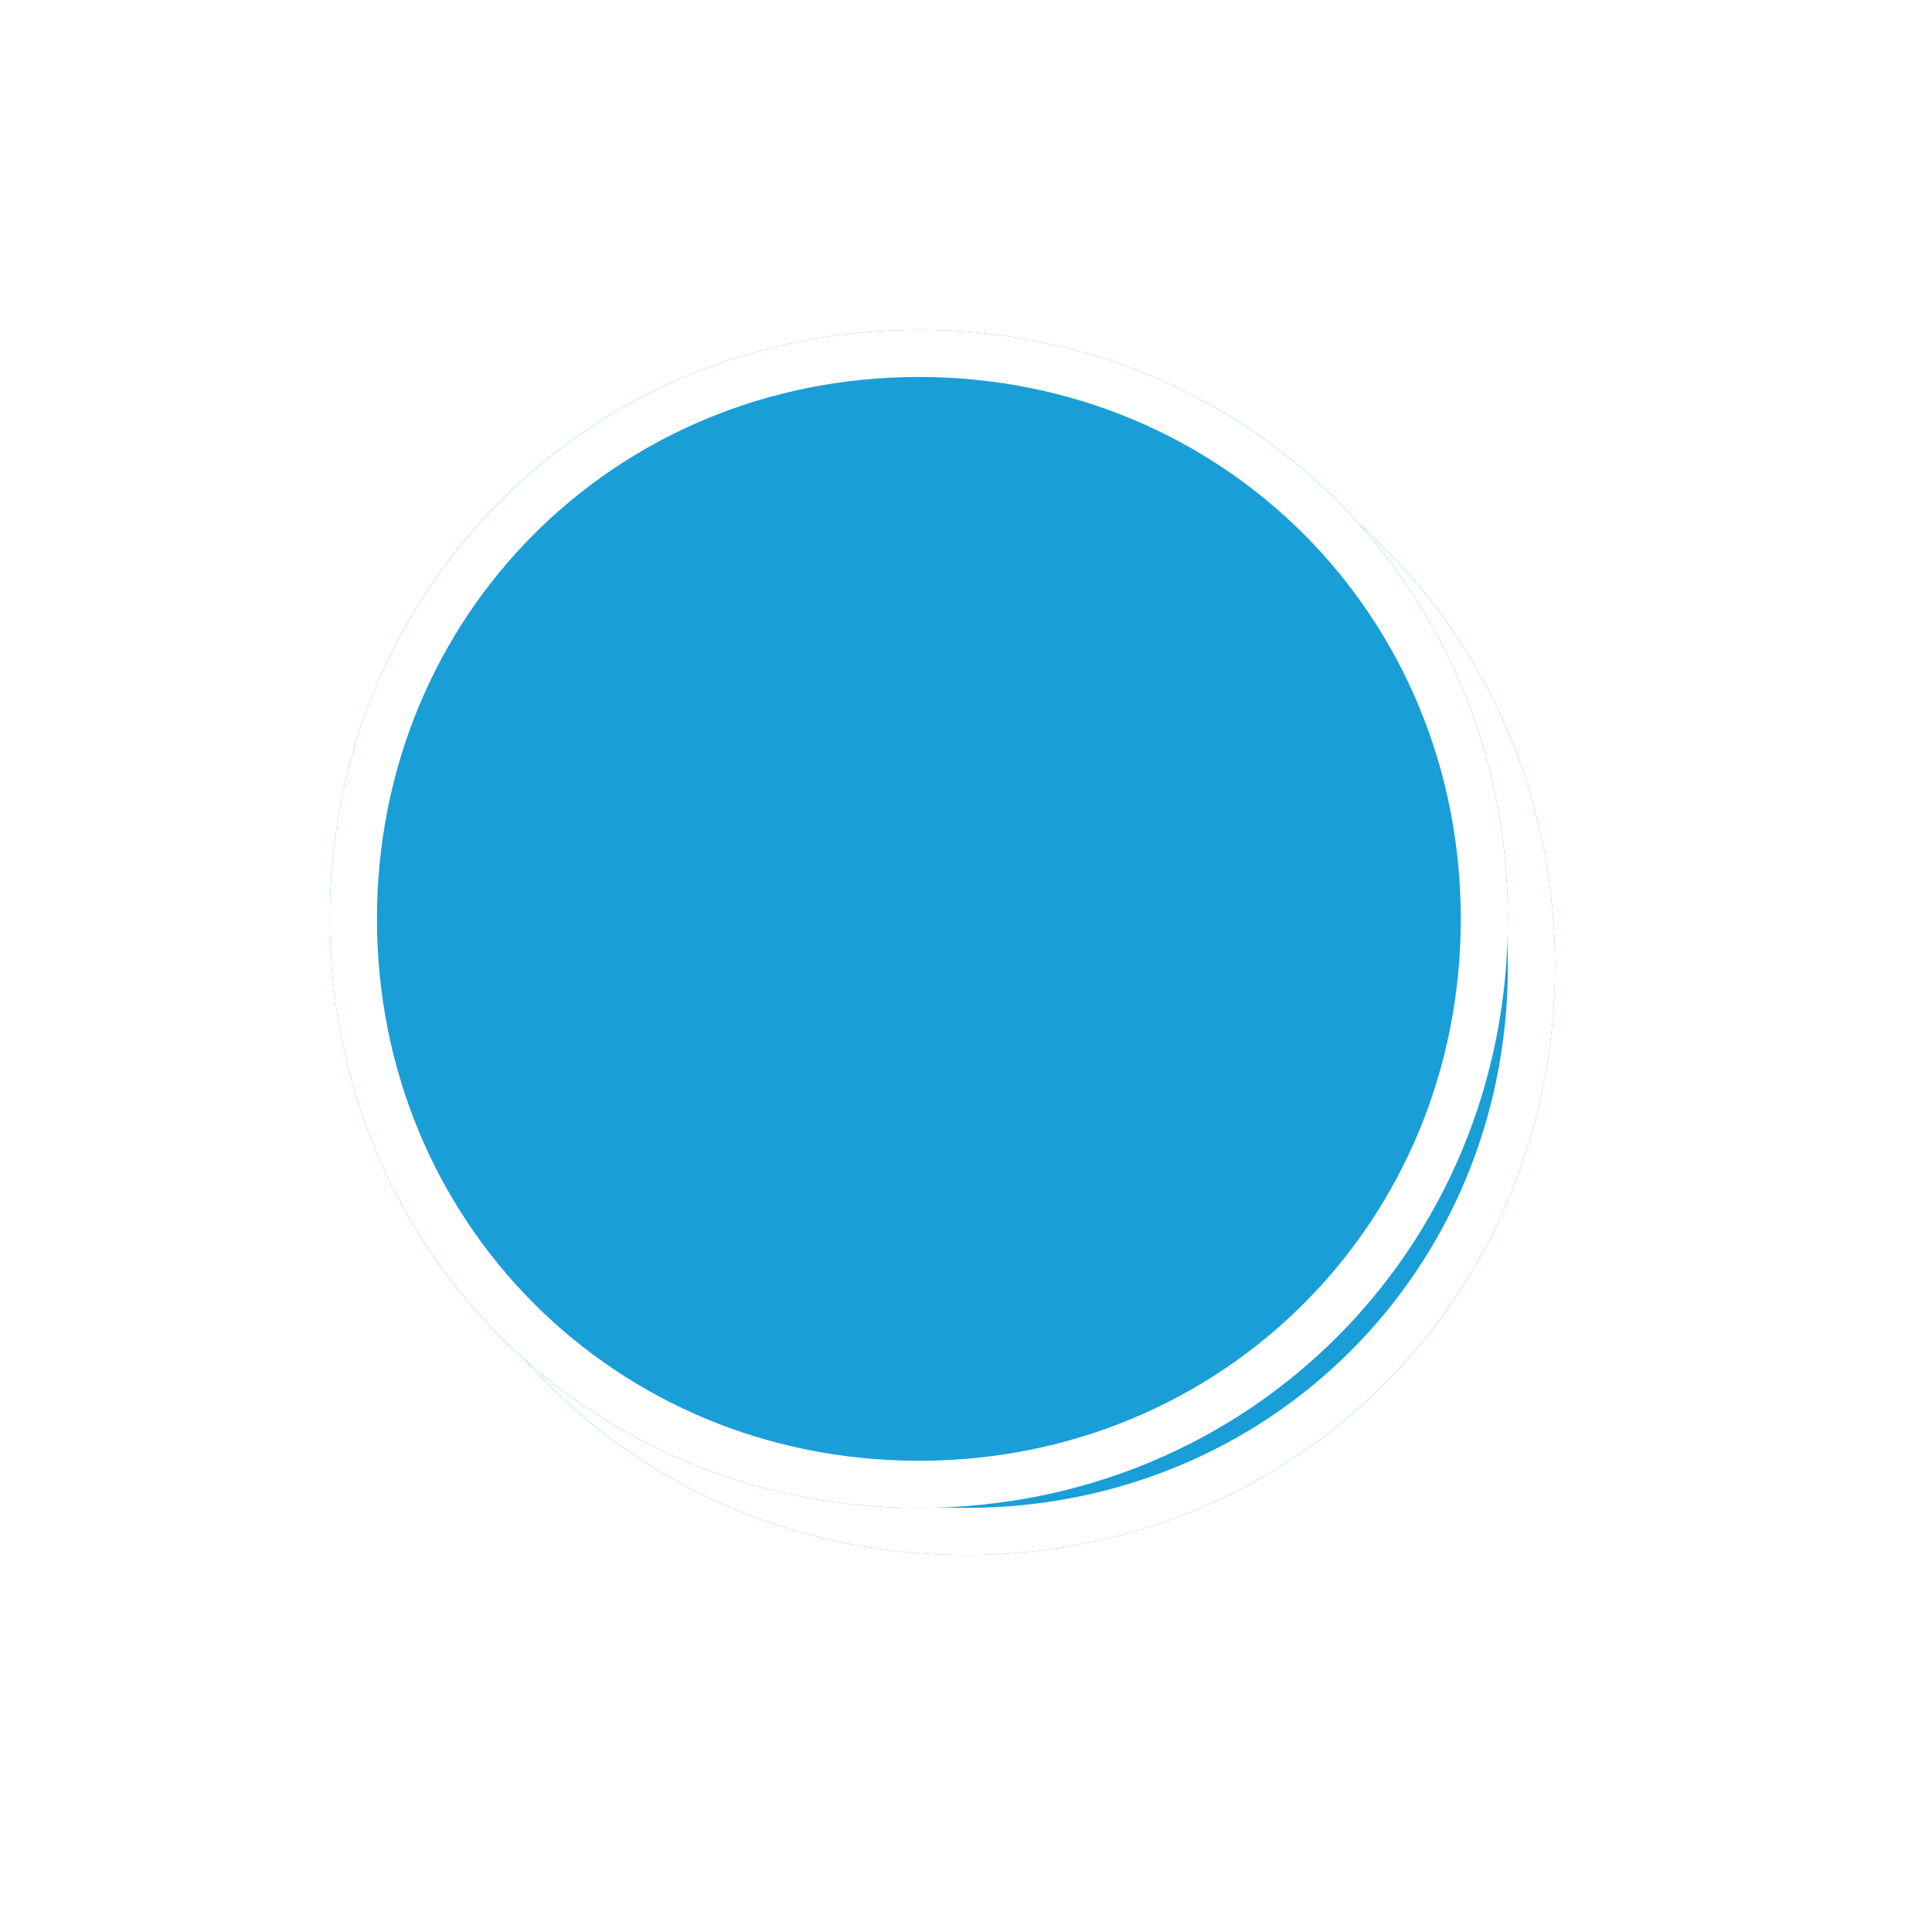 ﻿<?xml version="1.0" encoding="utf-8"?>
<svg version="1.1" xmlns:xlink="http://www.w3.org/1999/xlink" width="41px" height="41px" xmlns="http://www.w3.org/2000/svg">
  <defs>
    <filter x="527px" y="185px" width="41px" height="41px" filterUnits="userSpaceOnUse" id="filter67">
      <feOffset dx="1" dy="1" in="SourceAlpha" result="shadowOffsetInner" />
      <feGaussianBlur stdDeviation="4" in="shadowOffsetInner" result="shadowGaussian" />
      <feComposite in2="shadowGaussian" operator="atop" in="SourceAlpha" result="shadowComposite" />
      <feColorMatrix type="matrix" values="0 0 0 0 0.4  0 0 0 0 0.4  0 0 0 0 0.4  0 0 0 0.576 0  " in="shadowComposite" />
    </filter>
    <g id="widget68">
      <path d="M 546.5 192  C 553.5 192  559 197.5  559 204.5  C 559 211.5  553.5 217  546.5 217  C 539.5 217  534 211.5  534 204.5  C 534 197.5  539.5 192  546.5 192  Z " fill-rule="nonzero" fill="#199ed8" stroke="none" />
      <path d="M 546.5 192.5  C 553.22 192.5  558.5 197.78  558.5 204.5  C 558.5 211.22  553.22 216.5  546.5 216.5  C 539.78 216.5  534.5 211.22  534.5 204.5  C 534.5 197.78  539.78 192.5  546.5 192.5  Z " stroke-width="1" stroke="#ffffff" fill="none" />
    </g>
  </defs>
  <g transform="matrix(1 0 0 1 -527 -185 )">
    <use xlink:href="#widget68" filter="url(#filter67)" />
    <use xlink:href="#widget68" />
  </g>
</svg>